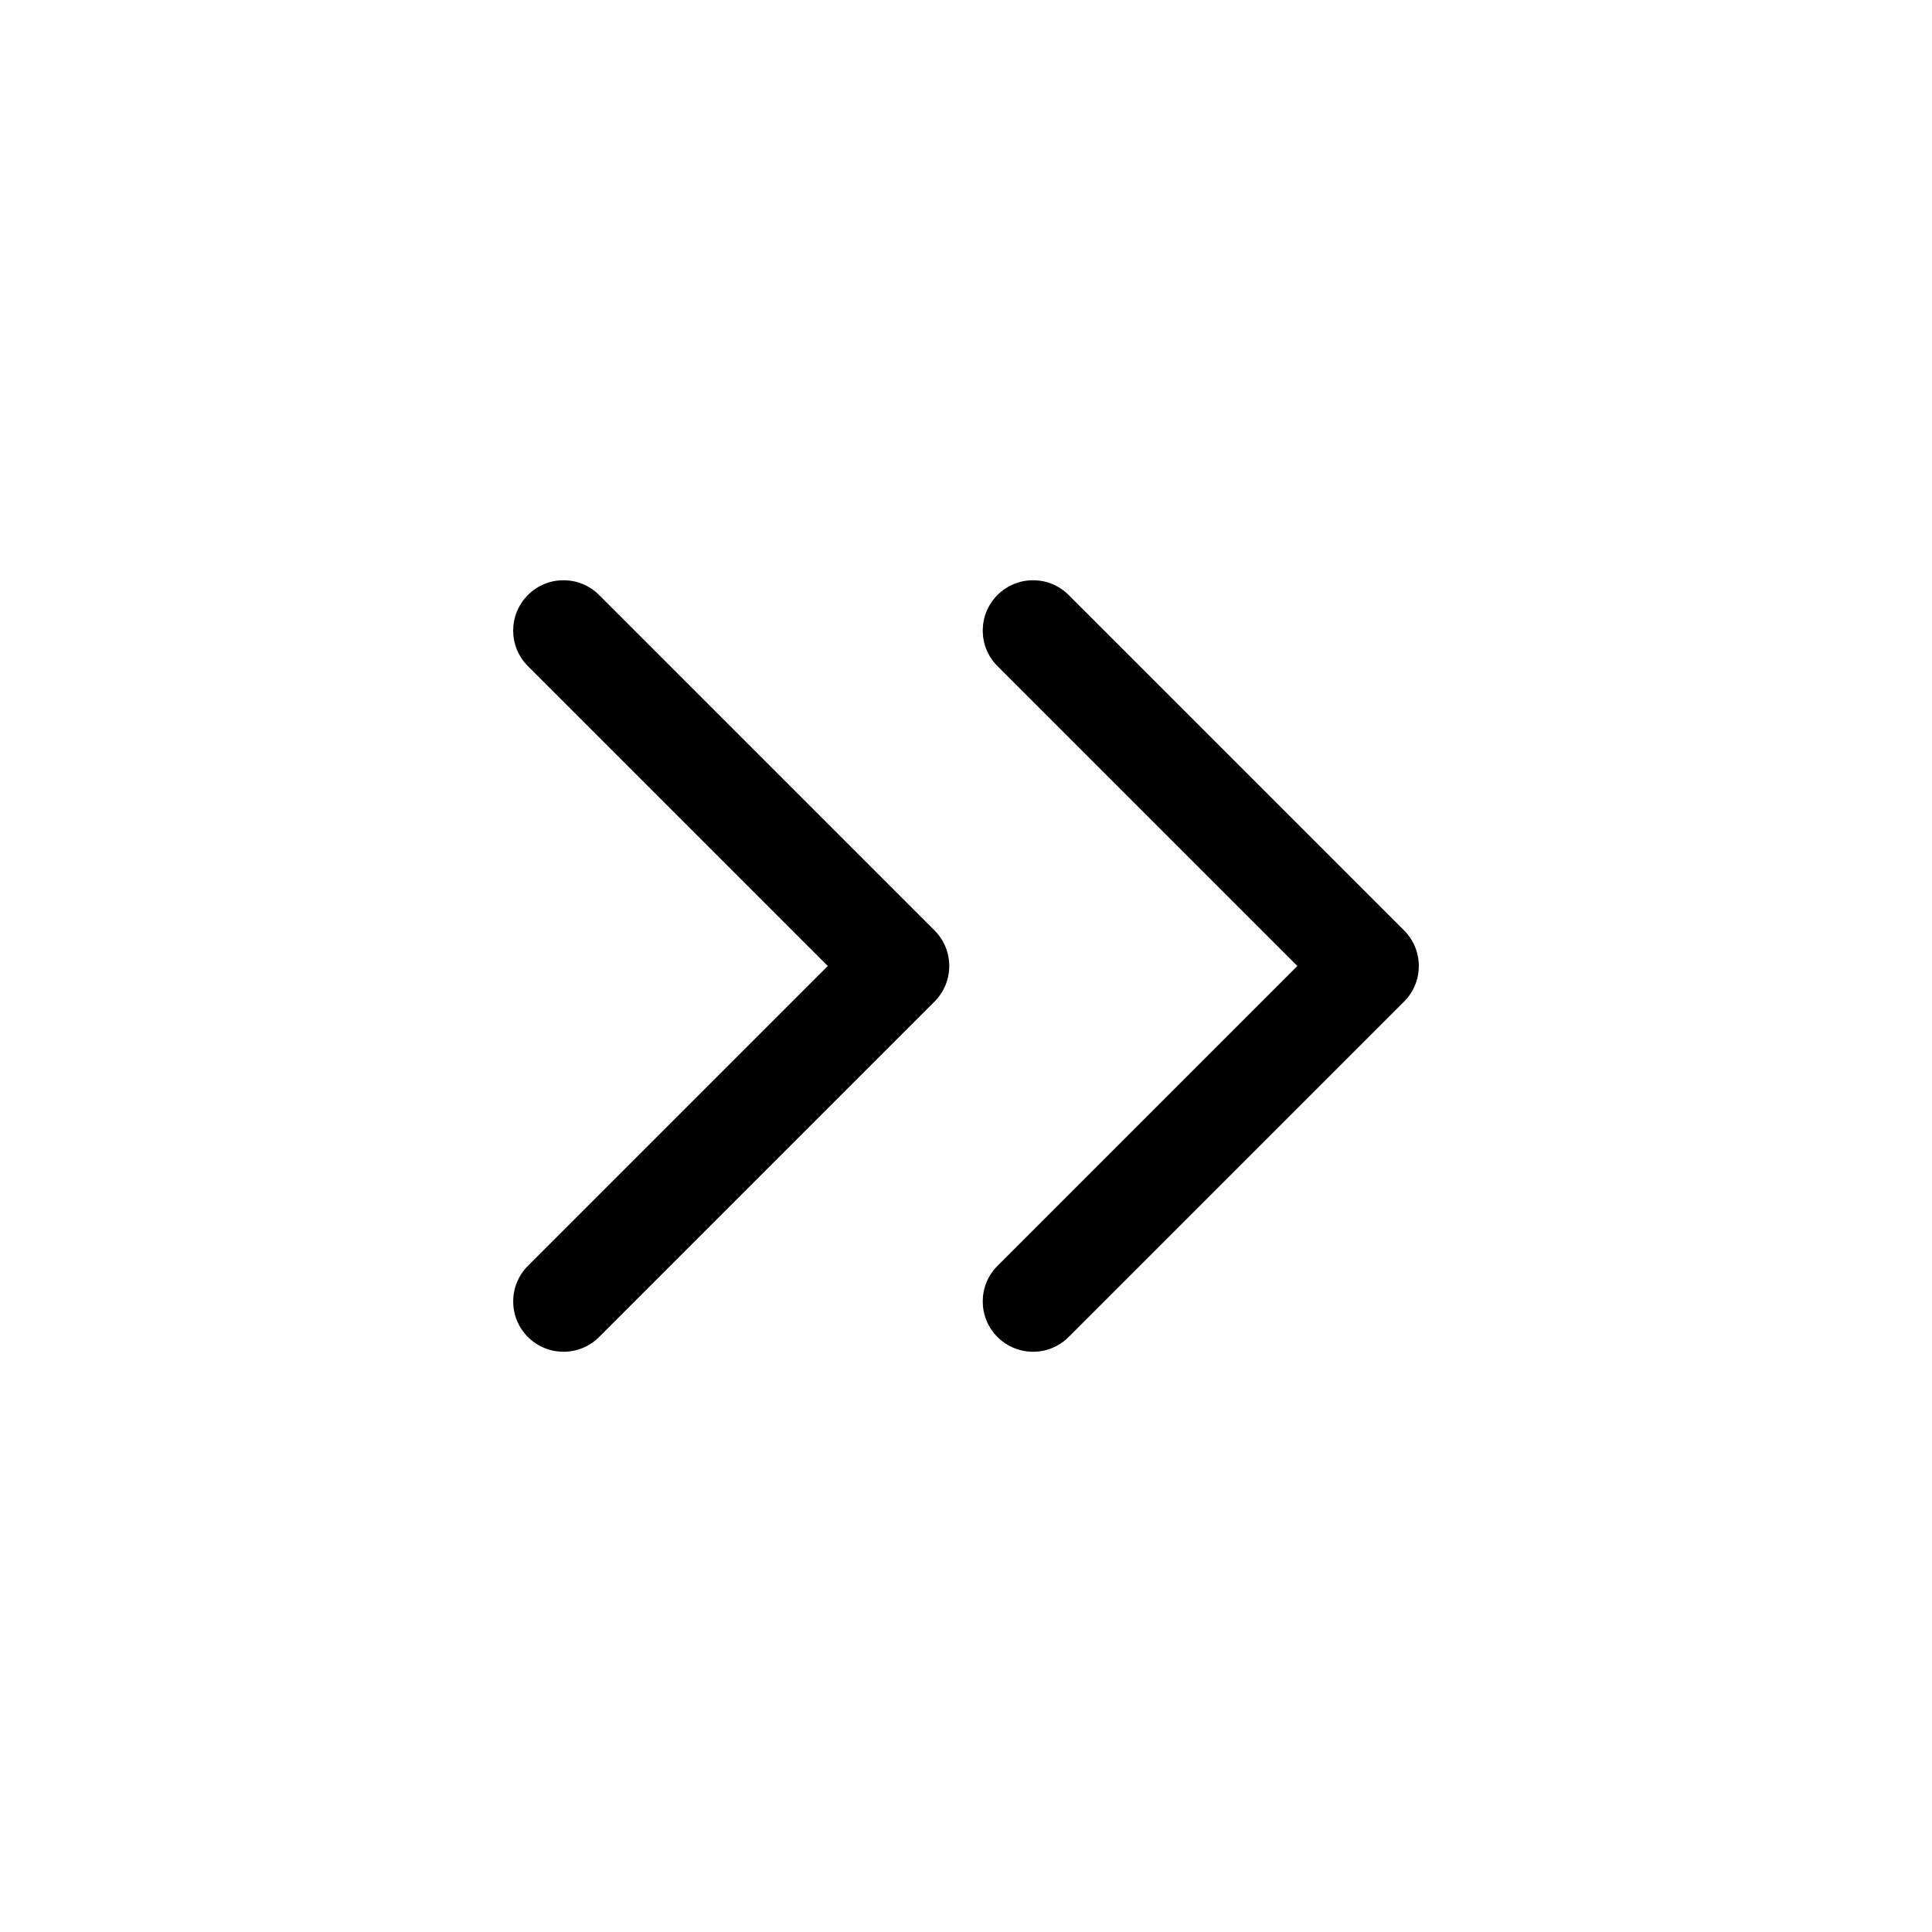 <svg width="24" height="24" viewBox="0 0 24 24" fill="none" xmlns="http://www.w3.org/2000/svg">
<path fill-rule="evenodd" clip-rule="evenodd" d="M7.442 7.391C7.198 7.147 6.802 7.147 6.558 7.391C6.314 7.636 6.314 8.031 6.558 8.275L10.283 12L6.558 15.725C6.314 15.969 6.314 16.365 6.558 16.609C6.802 16.853 7.198 16.853 7.442 16.609L11.609 12.442C11.853 12.198 11.853 11.802 11.609 11.558L7.442 7.391ZM13.275 7.391C13.031 7.147 12.636 7.147 12.391 7.391C12.147 7.636 12.147 8.031 12.391 8.275L16.116 12L12.391 15.725C12.147 15.969 12.147 16.365 12.391 16.609C12.636 16.853 13.031 16.853 13.275 16.609L17.442 12.442C17.686 12.198 17.686 11.802 17.442 11.558L13.275 7.391Z" fill="black"/>
</svg>
